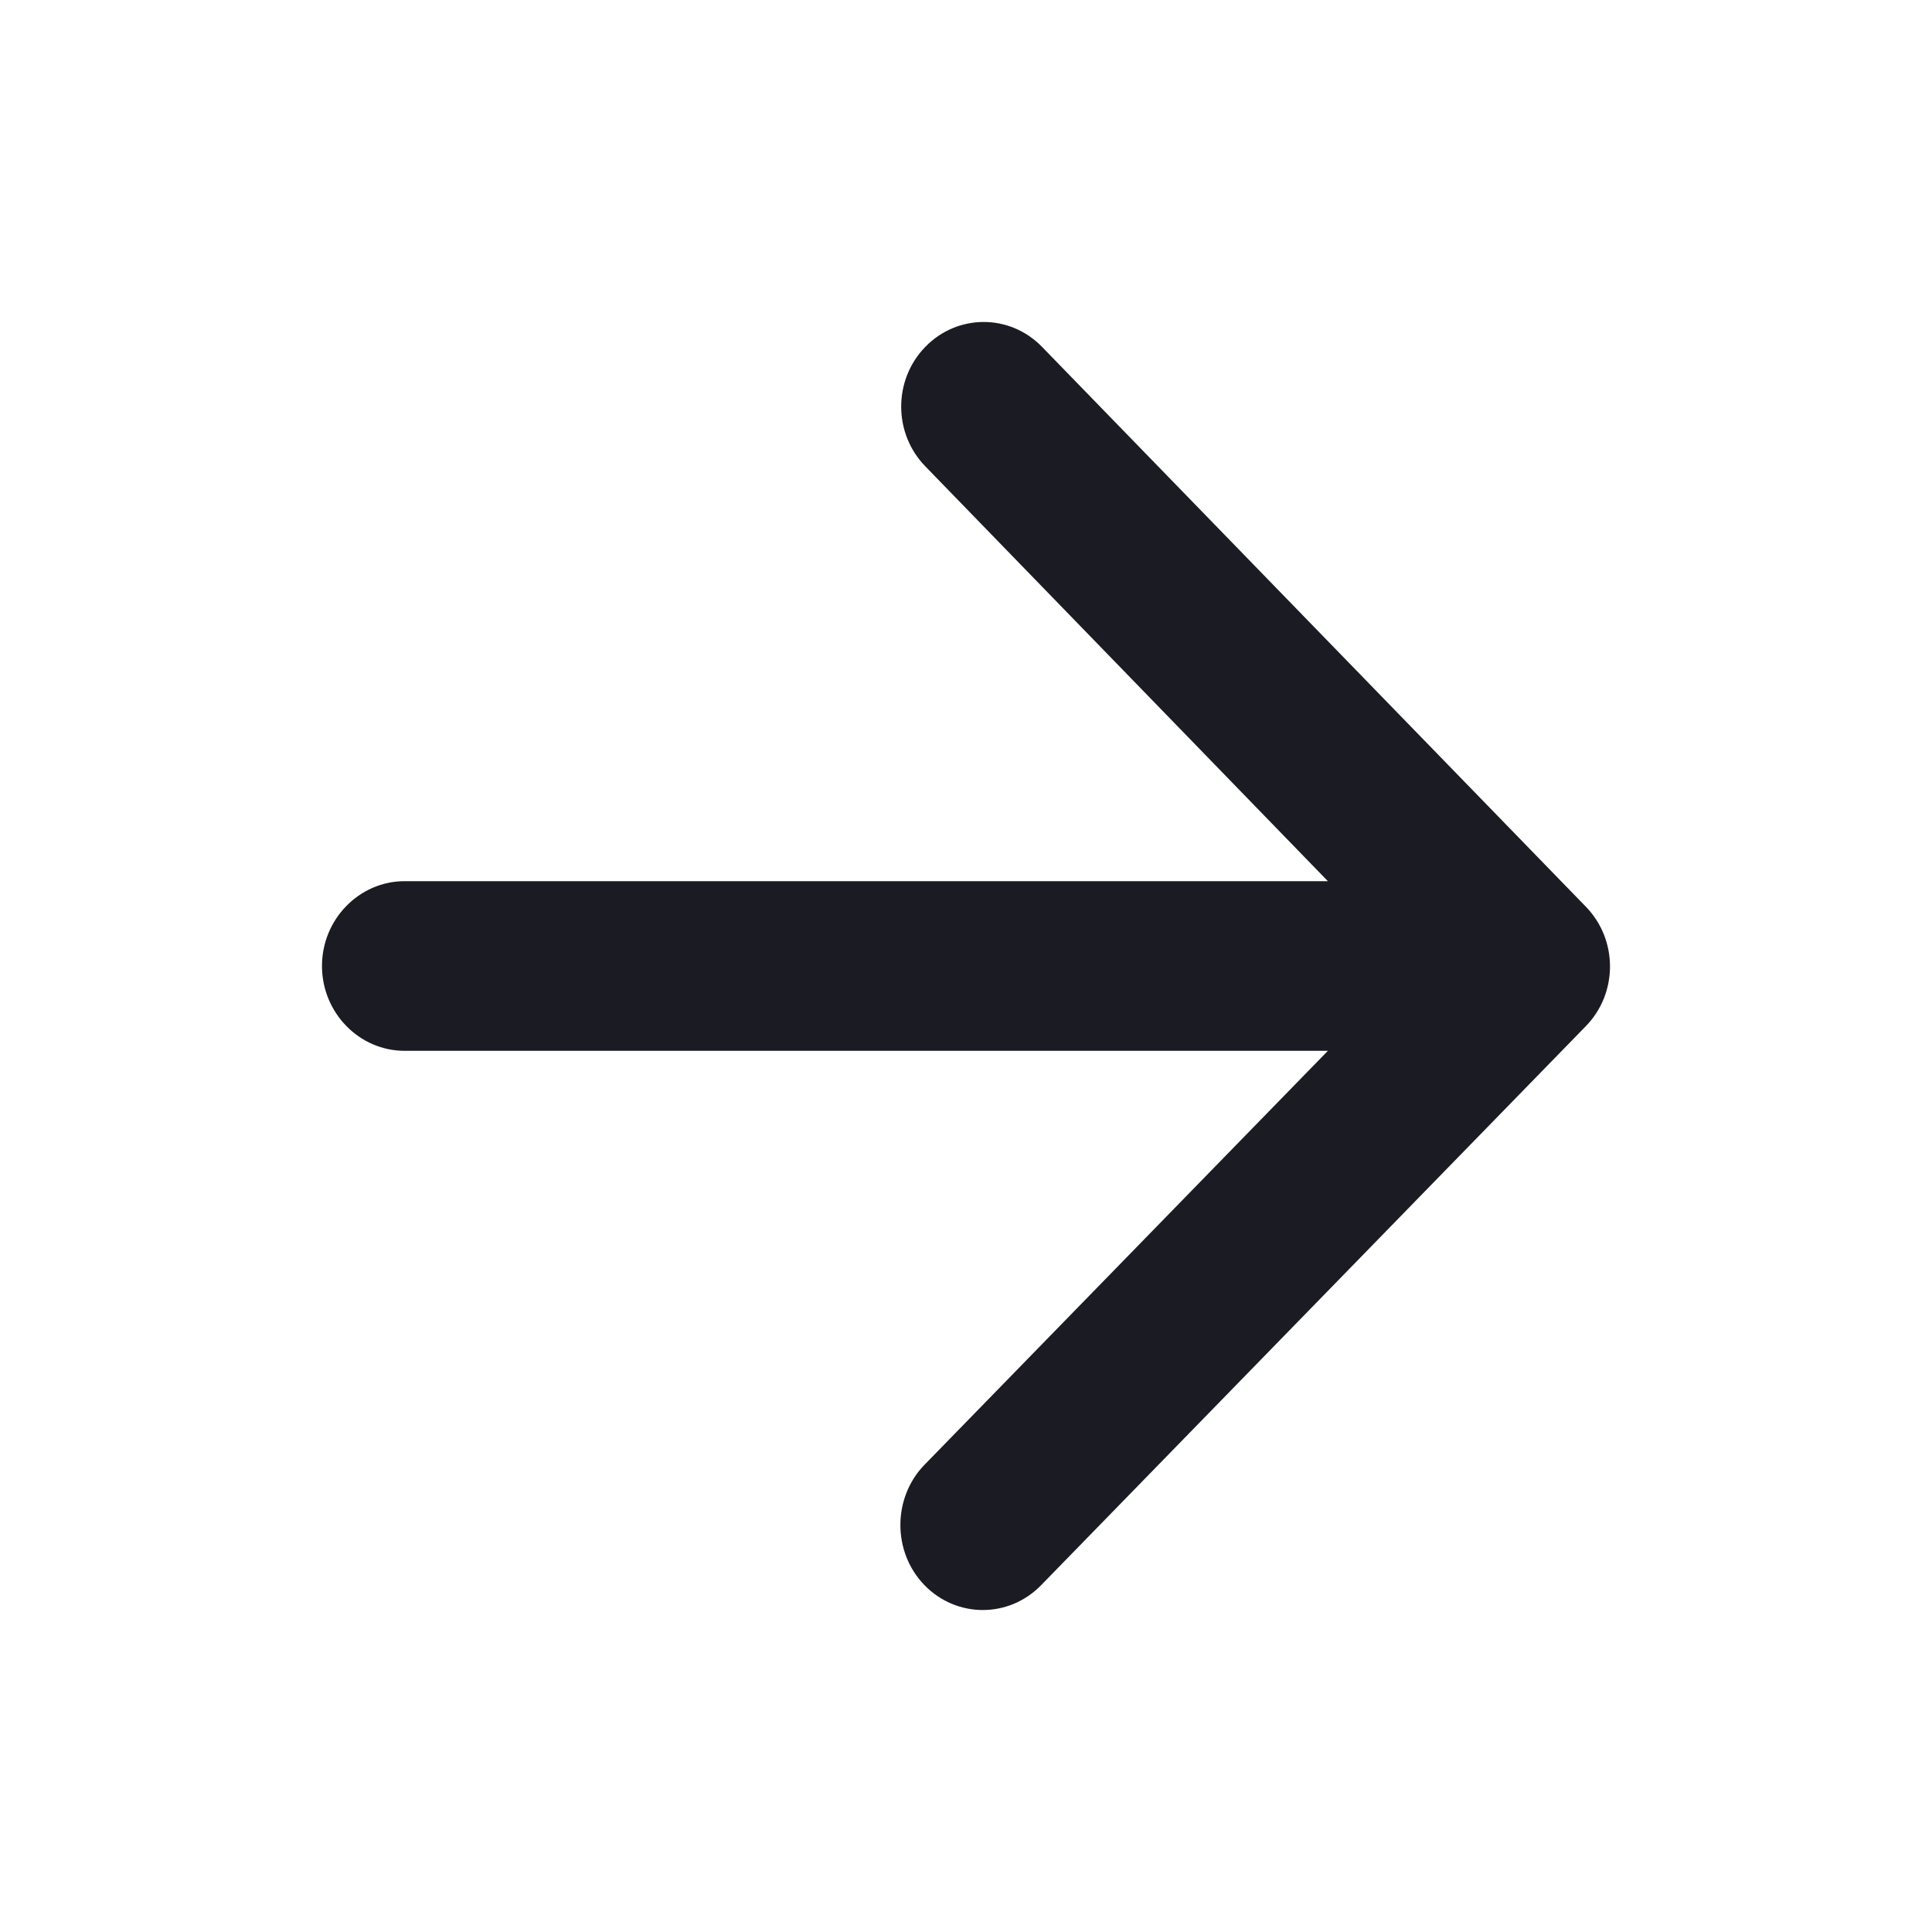 <svg width="32" height="32" viewBox="0 0 32 32" fill="none" xmlns="http://www.w3.org/2000/svg">
<path d="M6.702 17.405H21.994L15.313 24.261C14.78 24.809 14.78 25.708 15.313 26.256C15.847 26.804 16.71 26.804 17.244 26.256L26.266 16.997C26.8 16.45 26.8 15.565 26.266 15.017L17.258 5.744C16.724 5.196 15.861 5.196 15.327 5.744C14.793 6.292 14.793 7.177 15.327 7.725L21.994 14.595H6.702C5.949 14.595 5.333 15.227 5.333 16C5.333 16.773 5.949 17.405 6.702 17.405Z" fill="#1B1B23"/>
</svg>
